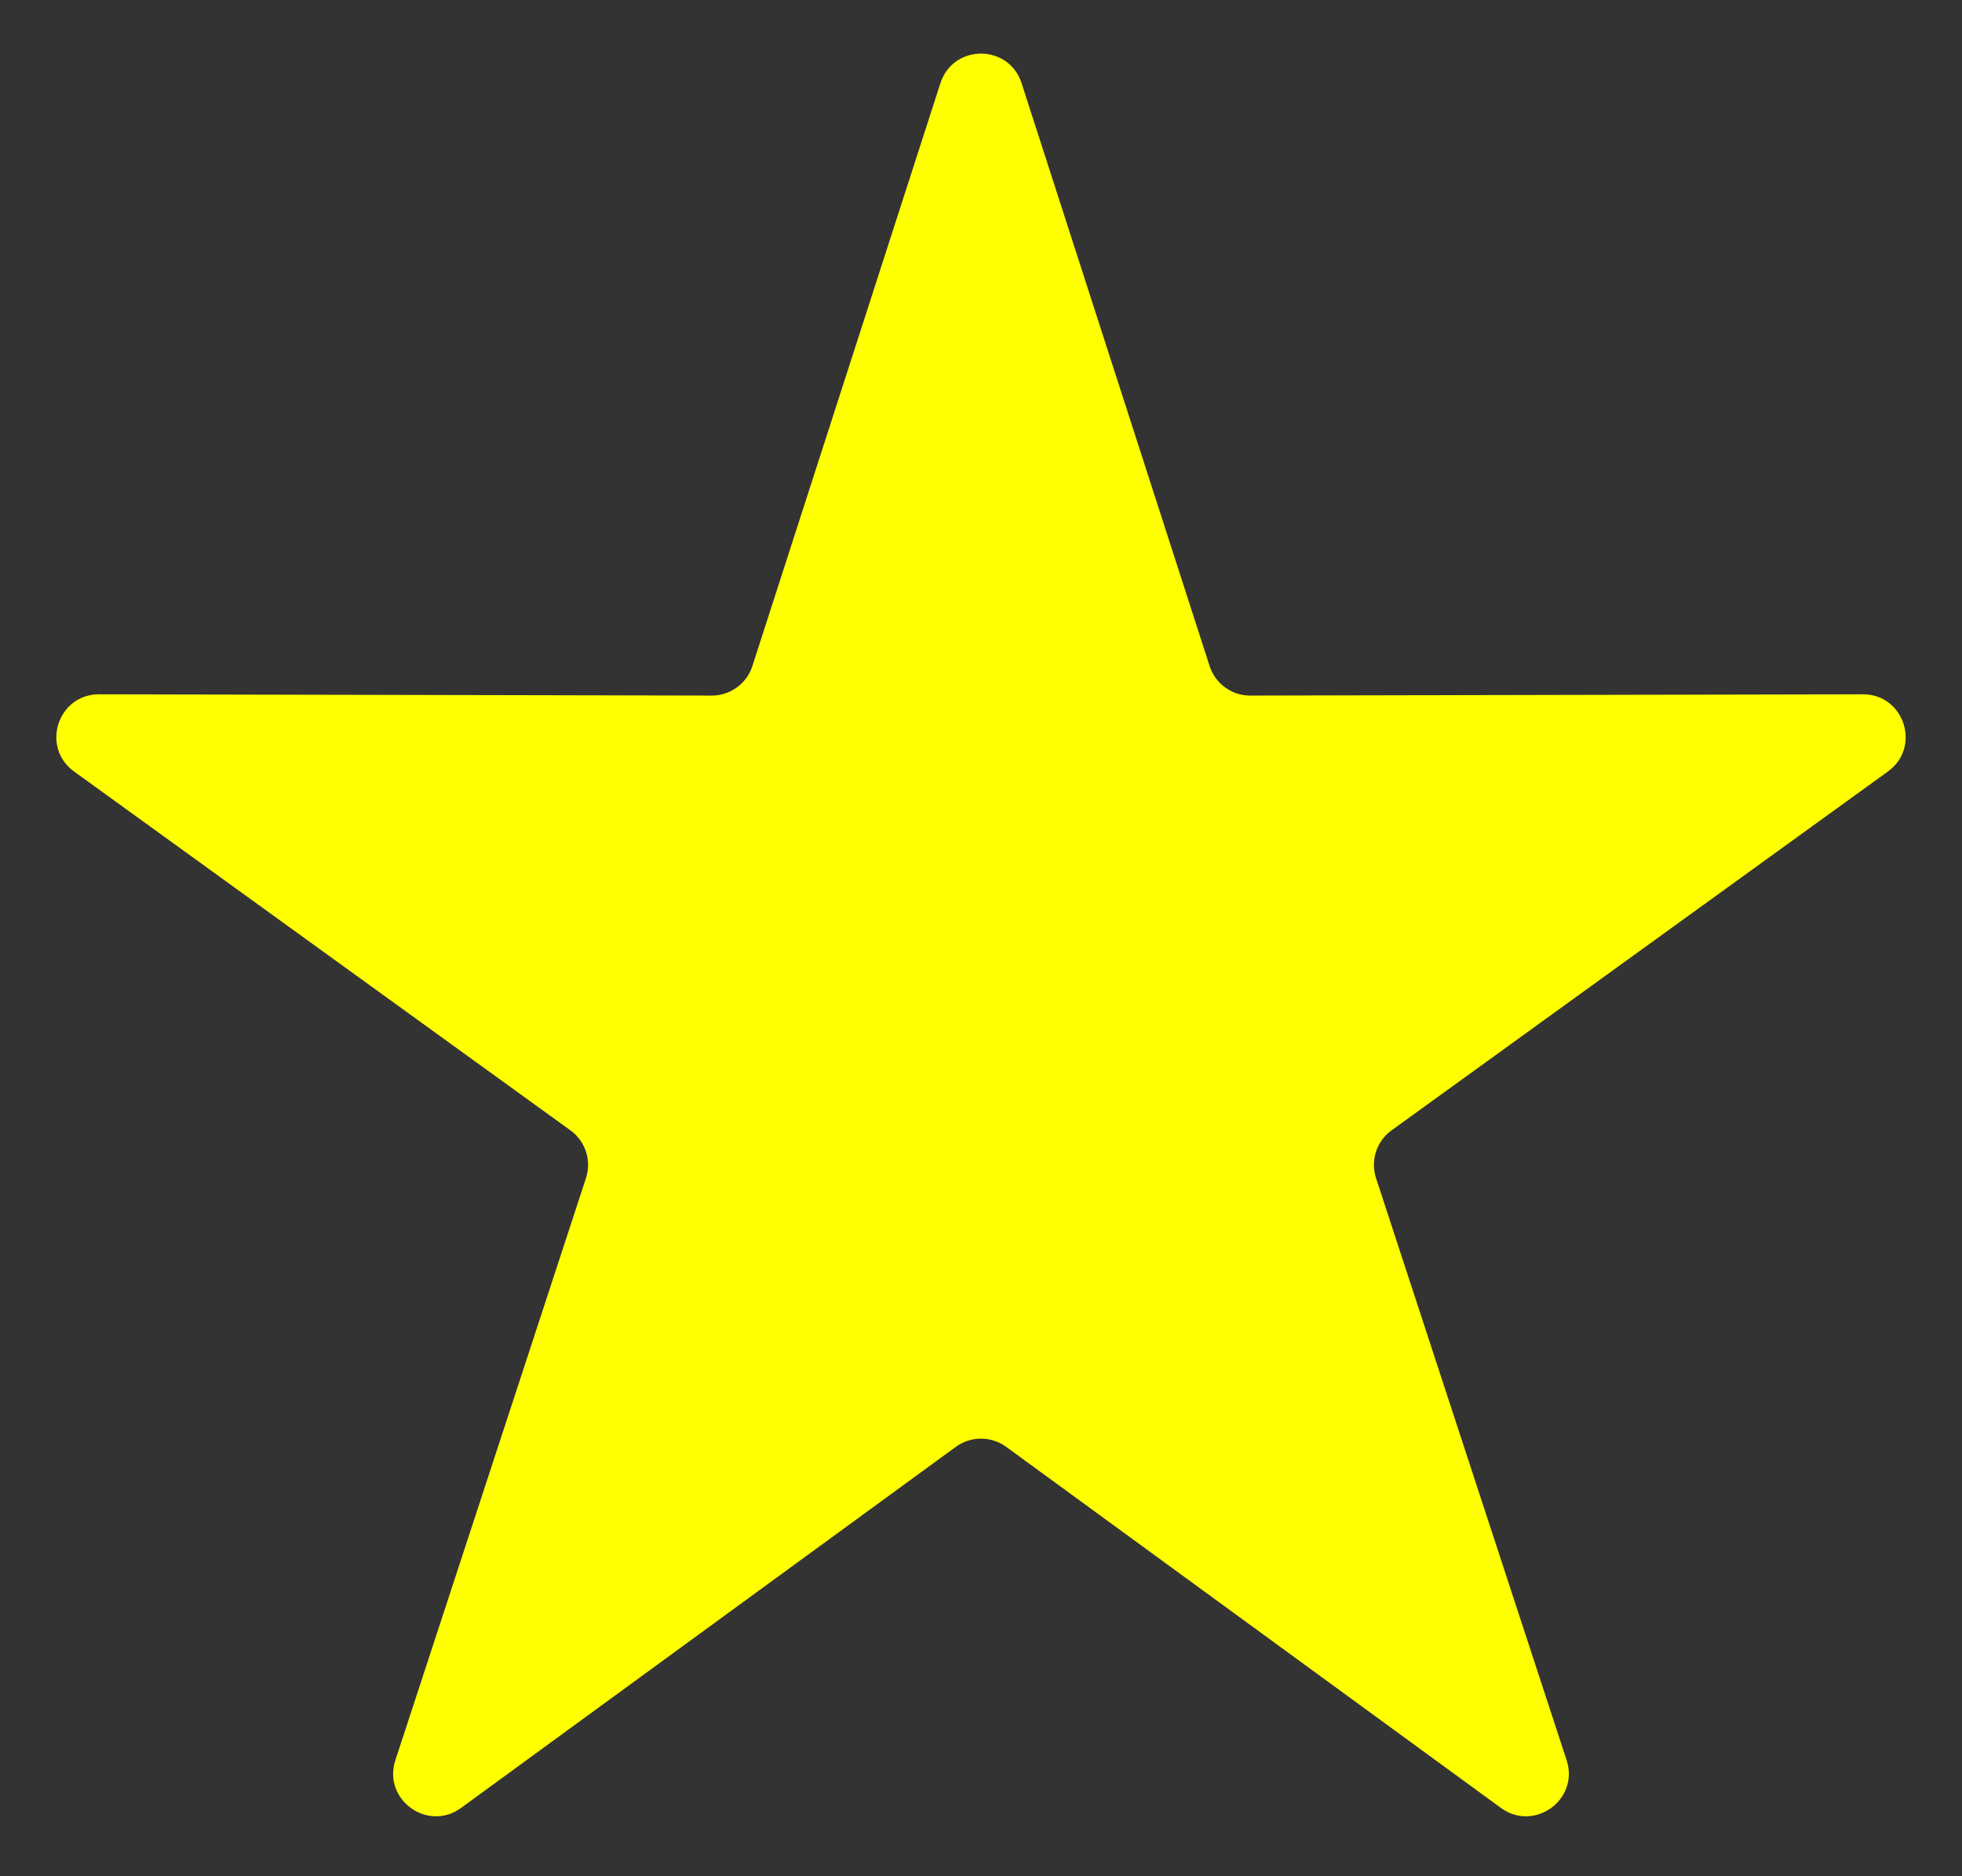 <svg width="23" height="22" viewBox="0 0 23 22" fill="none" xmlns="http://www.w3.org/2000/svg">
<rect x="0" y="0" width="23" height="22" fill="#333333" stroke="none"/>
<path d="M11.024 0.976C11.173 0.513 11.827 0.513 11.976 0.976L14.18 7.81C14.247 8.017 14.44 8.157 14.657 8.156L21.838 8.141C22.323 8.14 22.525 8.761 22.132 9.046L16.313 13.254C16.137 13.381 16.063 13.608 16.131 13.815L18.365 20.639C18.516 21.101 17.987 21.485 17.595 21.199L11.795 16.965C11.619 16.837 11.381 16.837 11.205 16.965L5.405 21.199C5.013 21.485 4.484 21.101 4.635 20.639L6.869 13.815C6.937 13.608 6.863 13.381 6.687 13.254L0.868 9.046C0.475 8.761 0.677 8.14 1.162 8.141L8.343 8.156C8.56 8.157 8.753 8.017 8.82 7.81L11.024 0.976Z" fill="#FFFF00"/>
</svg>
